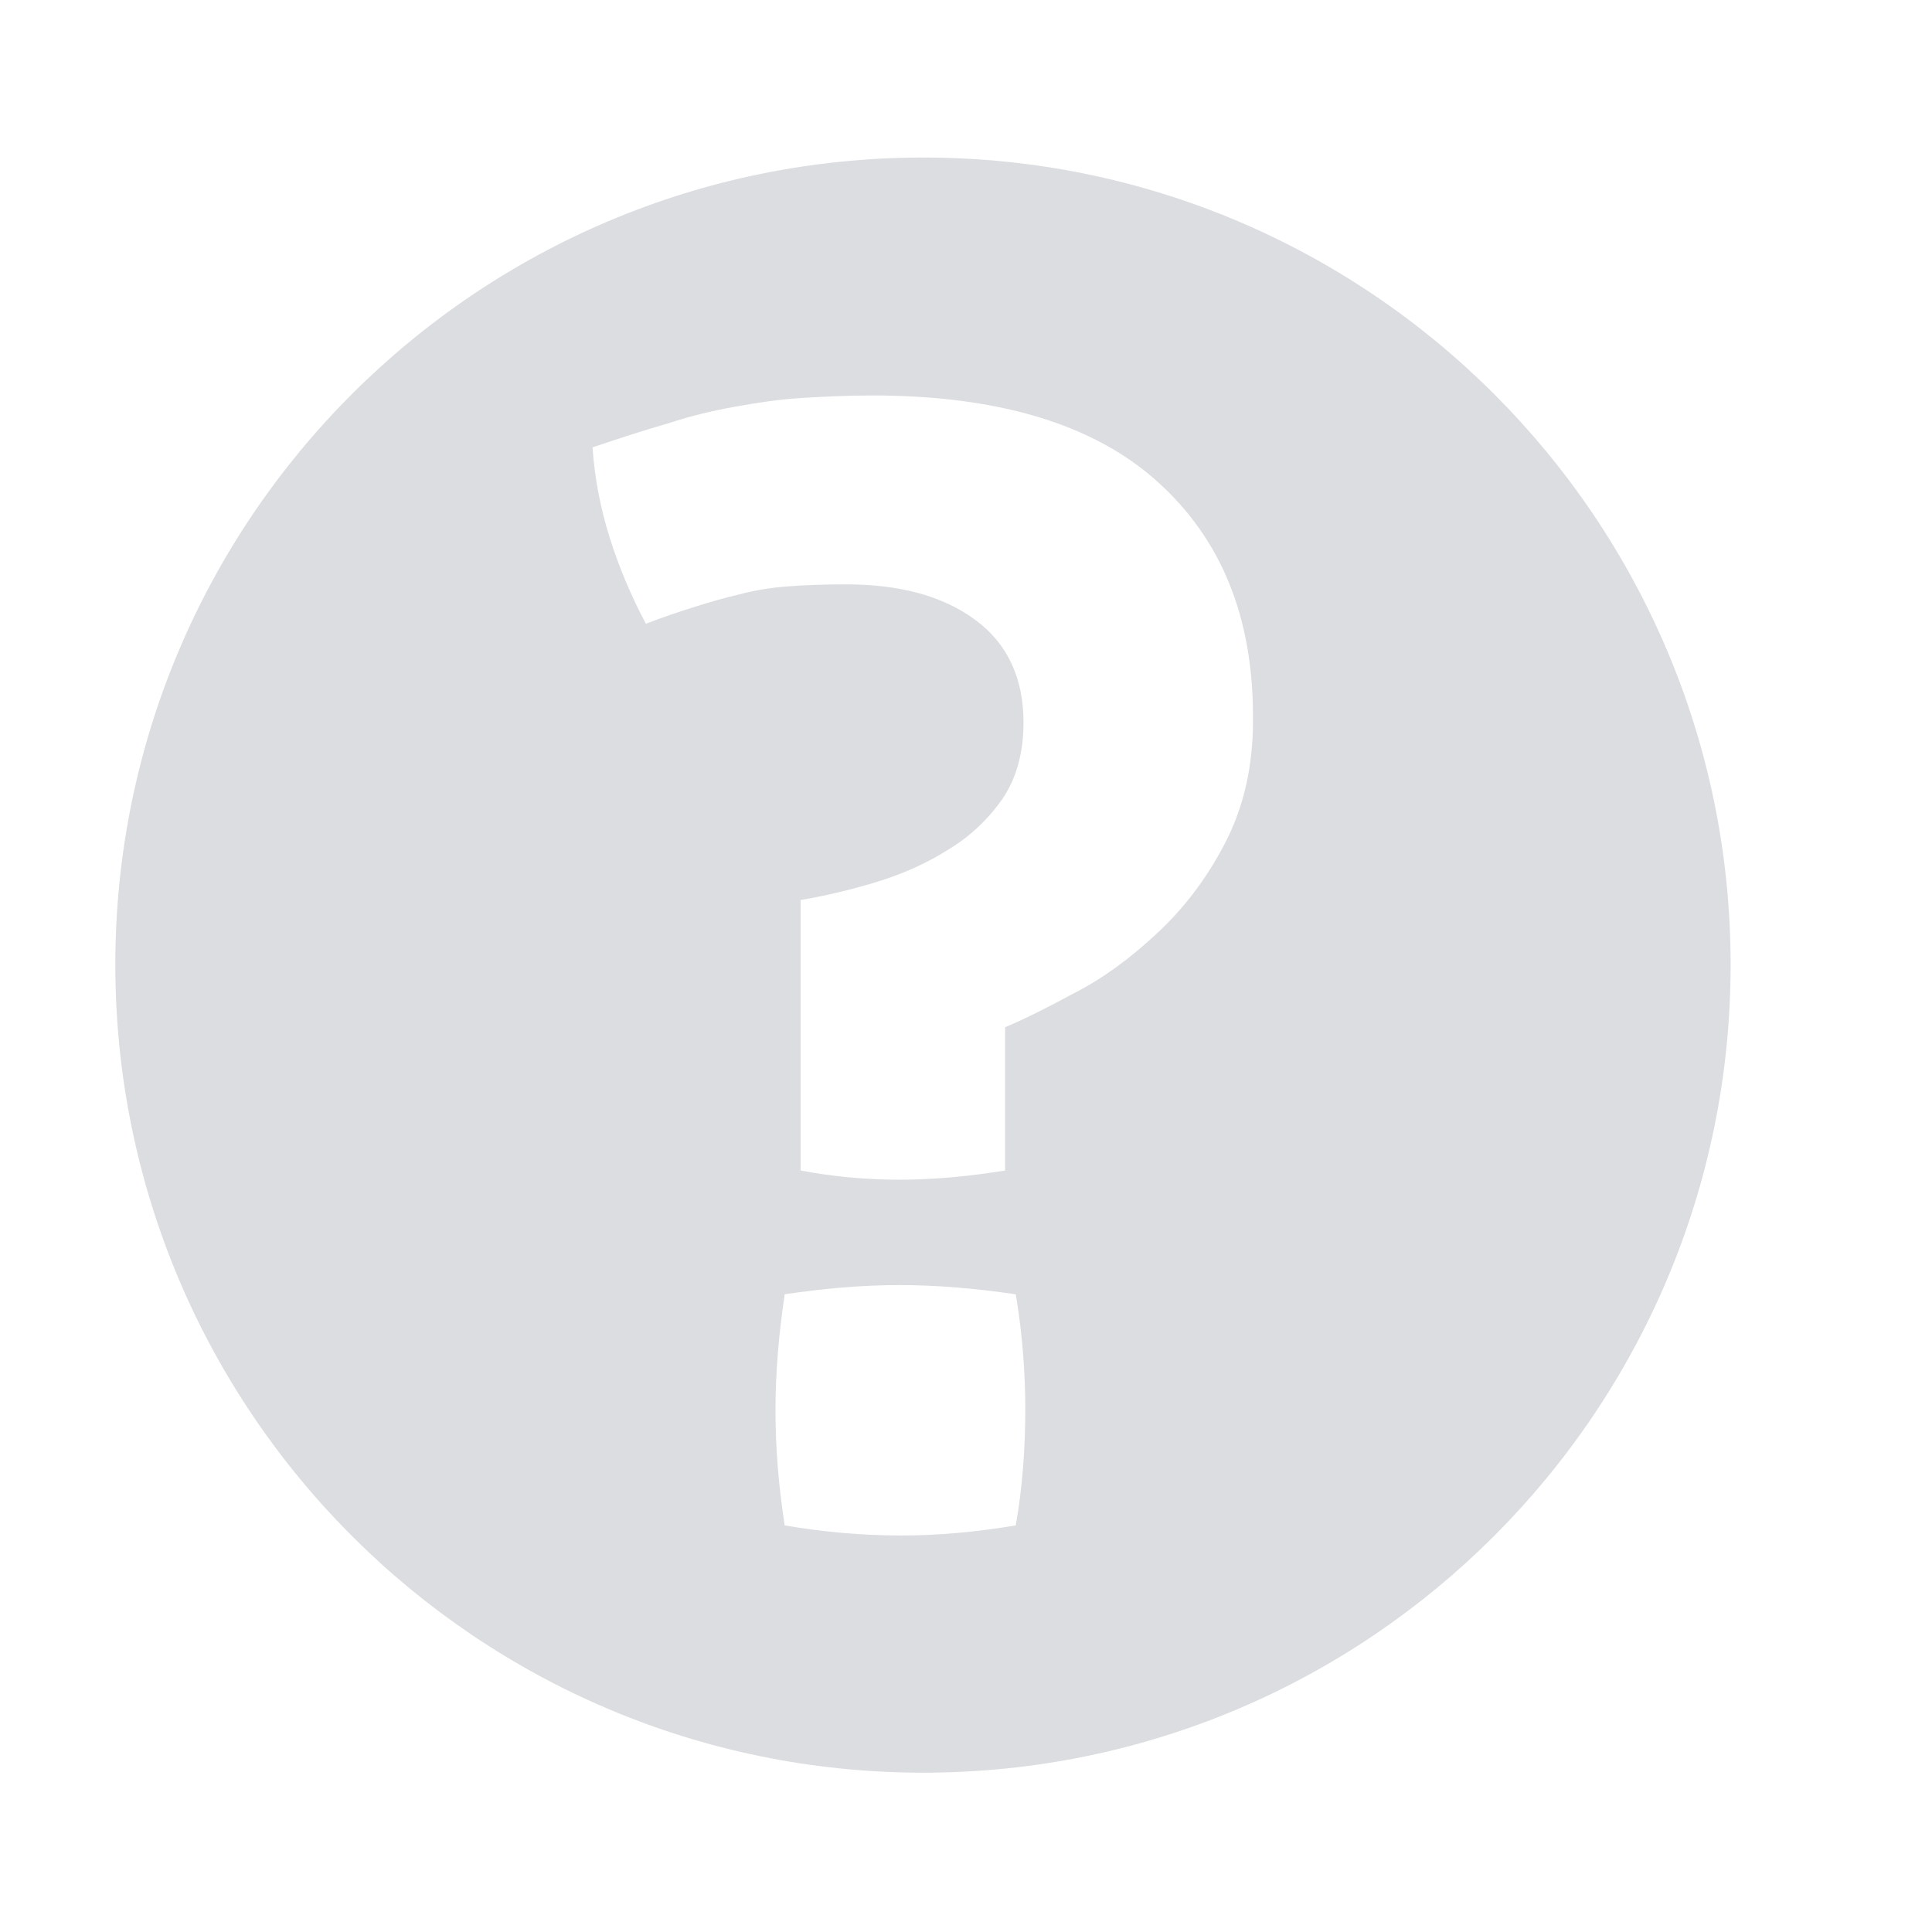 <svg width="13" height="13" viewBox="0 0 13 13" fill="none" xmlns="http://www.w3.org/2000/svg">
<path d="M6.213 1.06C3.21 1.06 0.776 3.493 0.776 6.491C0.776 9.494 3.21 11.928 6.213 11.928C9.211 11.928 11.645 9.494 11.645 6.491C11.645 3.493 9.211 1.06 6.213 1.06ZM6.835 10.264C6.567 10.309 6.311 10.332 6.064 10.332C5.804 10.332 5.54 10.309 5.28 10.264C5.24 10.005 5.218 9.749 5.218 9.493C5.218 9.237 5.24 8.978 5.28 8.709C5.54 8.67 5.801 8.647 6.051 8.647C6.307 8.647 6.567 8.67 6.835 8.709C6.88 8.979 6.899 9.239 6.899 9.485C6.899 9.745 6.88 10.005 6.835 10.264ZM8.242 5.675C8.117 5.917 7.96 6.119 7.78 6.285C7.602 6.451 7.418 6.586 7.225 6.684C7.036 6.787 6.88 6.863 6.763 6.912V7.876C6.517 7.916 6.279 7.938 6.05 7.938C5.822 7.938 5.598 7.916 5.387 7.876V6.056C5.548 6.029 5.719 5.989 5.894 5.936C6.069 5.883 6.234 5.81 6.382 5.716C6.53 5.627 6.651 5.51 6.745 5.376C6.839 5.237 6.887 5.066 6.887 4.86C6.887 4.56 6.776 4.327 6.561 4.17C6.341 4.008 6.05 3.932 5.691 3.932C5.543 3.932 5.413 3.937 5.296 3.946C5.179 3.955 5.073 3.973 4.973 4C4.875 4.022 4.772 4.053 4.669 4.085C4.571 4.116 4.463 4.152 4.346 4.197C4.248 4.013 4.167 3.821 4.104 3.623C4.042 3.426 4.001 3.22 3.987 3.01C4.171 2.948 4.341 2.893 4.498 2.848C4.65 2.798 4.802 2.762 4.95 2.736C5.098 2.709 5.245 2.687 5.393 2.678C5.541 2.669 5.702 2.661 5.868 2.661C6.715 2.661 7.356 2.853 7.785 3.238C8.215 3.623 8.431 4.147 8.431 4.821C8.435 5.151 8.368 5.434 8.242 5.675Z" fill="#DBDDE0"/>
</svg>
